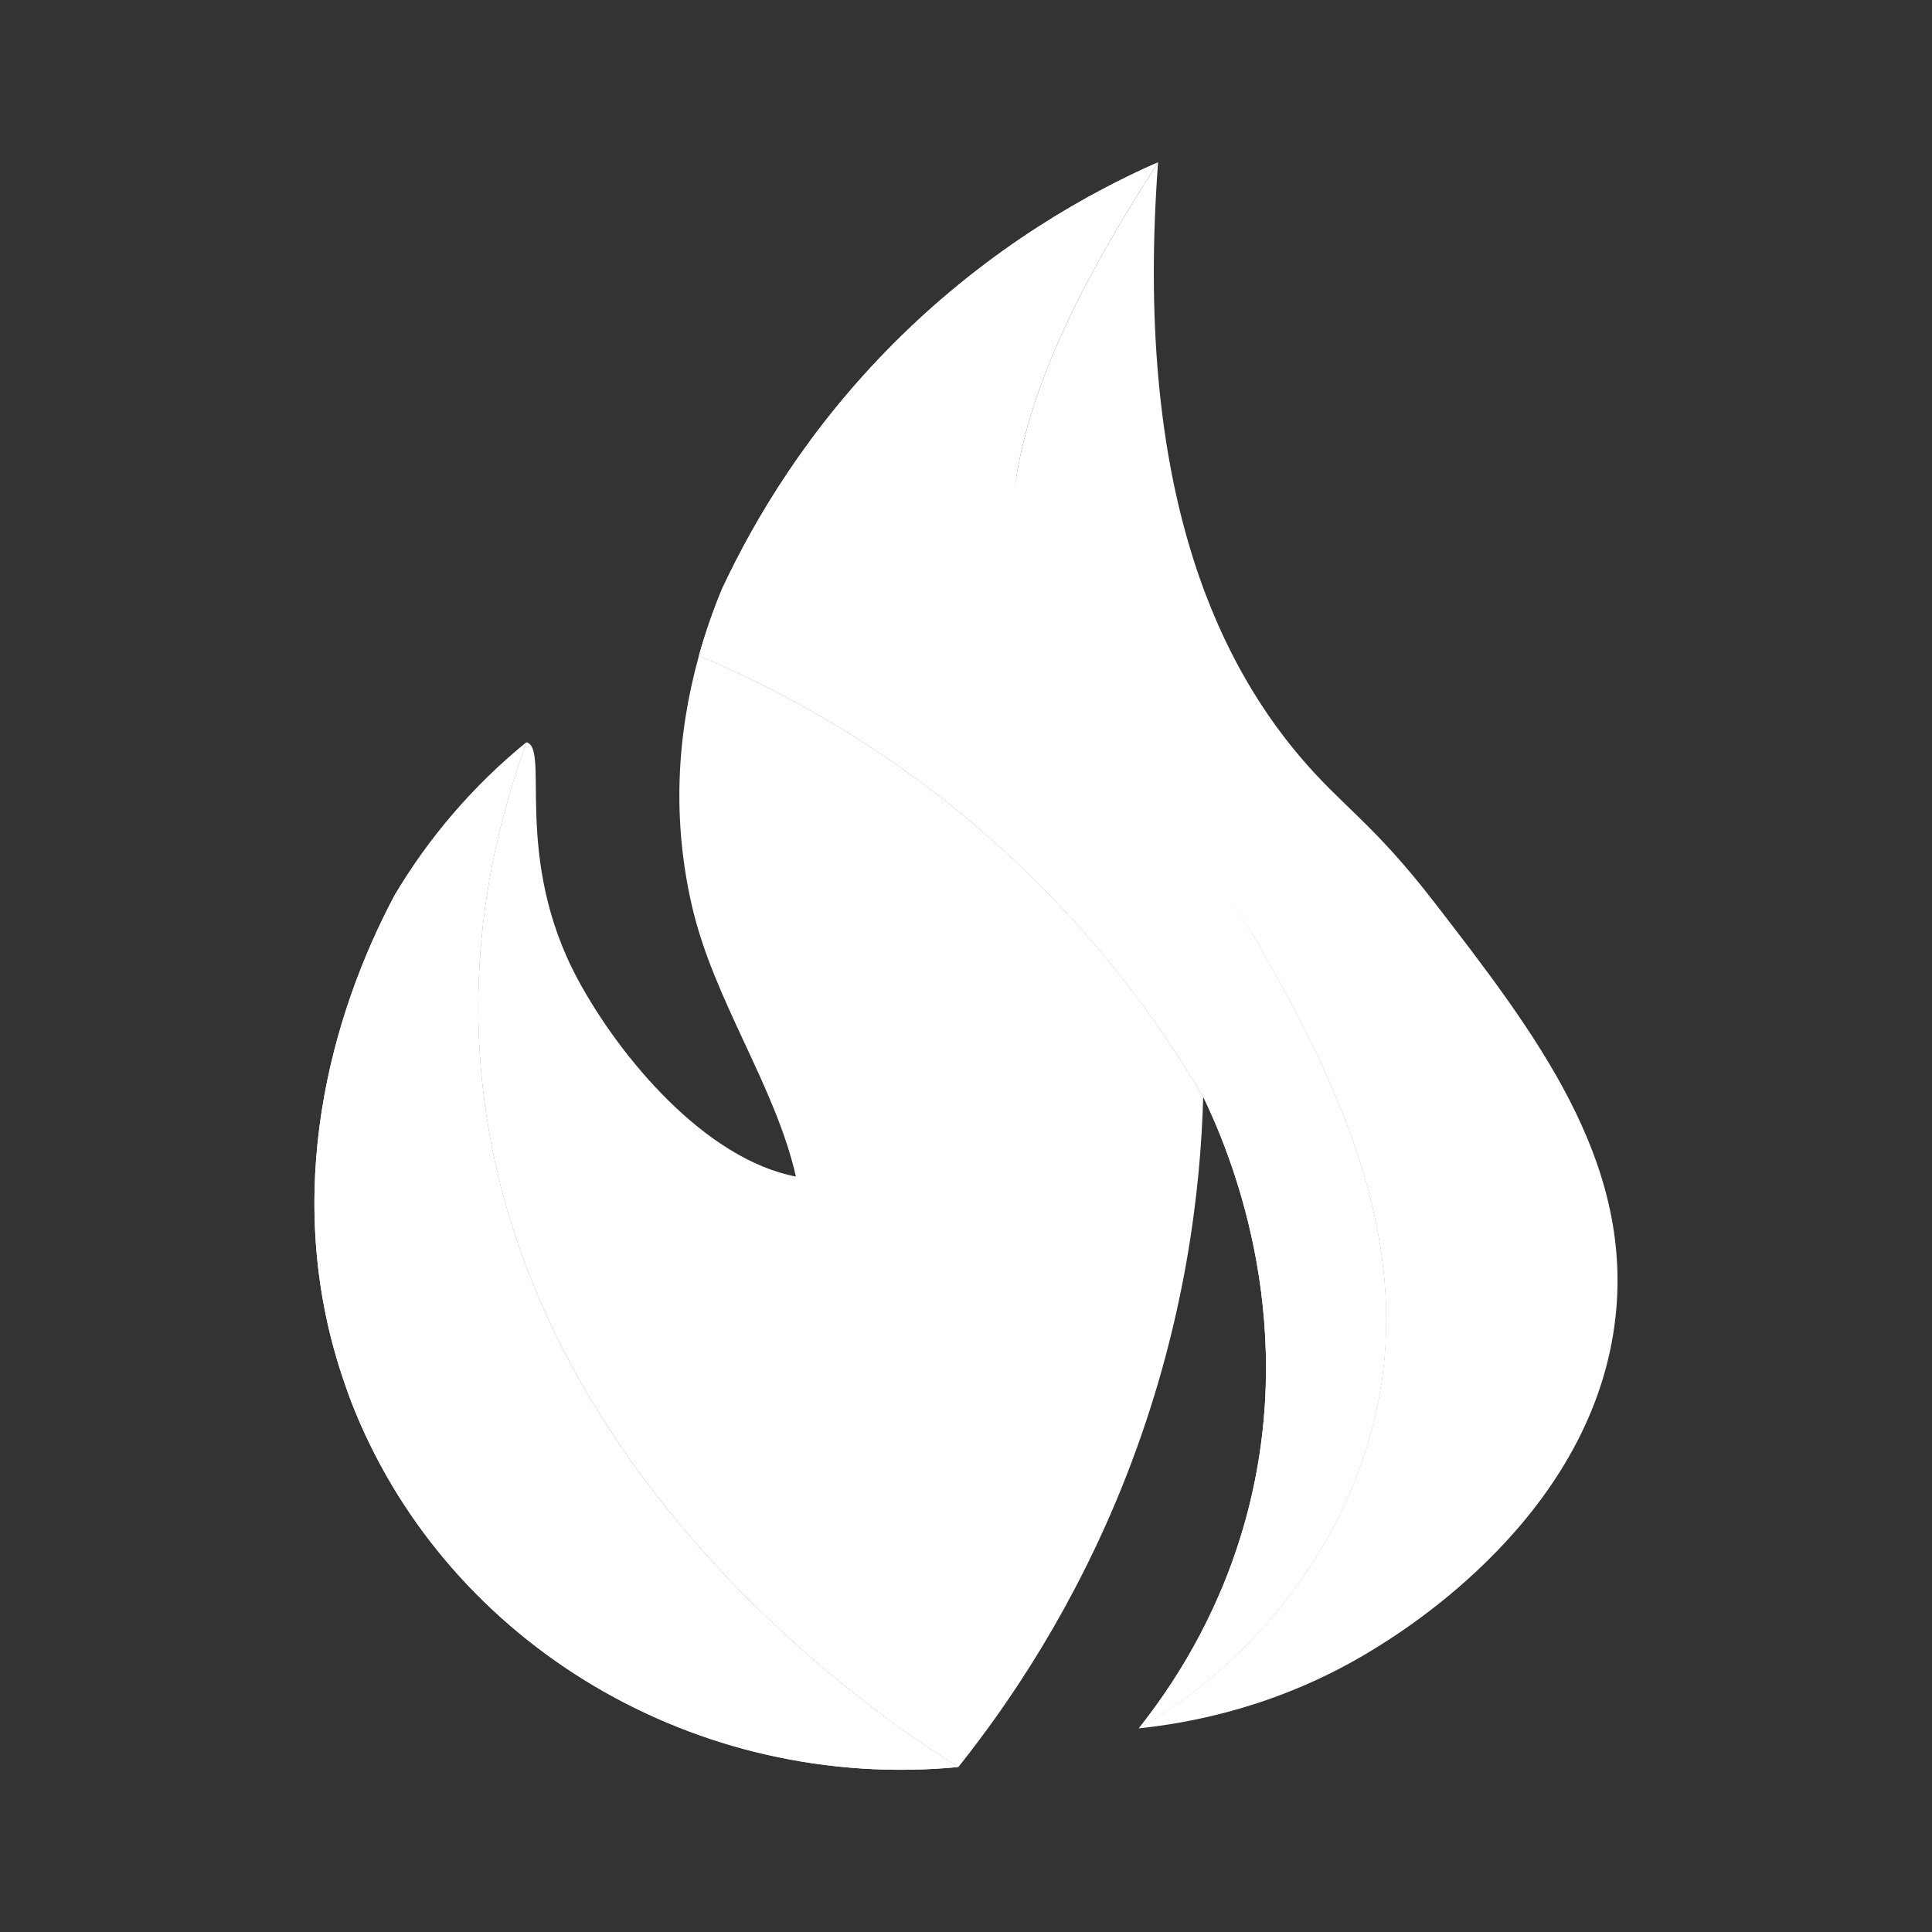 <?xml version="1.0" encoding="utf-8"?>
<!-- Generator: Adobe Illustrator 24.1.3, SVG Export Plug-In . SVG Version: 6.00 Build 0)  -->
<svg version="1.1" id="Layer_1" xmlns="http://www.w3.org/2000/svg" xmlns:xlink="http://www.w3.org/1999/xlink" x="0px" y="0px"
	 viewBox="0 0 400 400" style="enable-background:new 0 0 400 400;" xml:space="preserve">
<rect x="0" y="0" width="400" height="400" fill="#333333" stroke="none"/>
<style type="text/css">
	.st0{fill:#FFFFFF;}
</style>
<g>
	<path class="st0" d="M168.39,132.98"/>
	<g>
		<path class="st0" d="M70.7,284.49c0.26,0.77,0.51,1.54,0.79,2.31C71.22,286.03,70.95,285.26,70.7,284.49z"/>
		<path class="st0" d="M286.82,278.66c1.84-30-11.96-58.22-26.52-83.54c-12.54-21.81-33.9-37.23-45.16-59.69
			c-16.66-33.23,6.81-73.91,24.63-101.84c-4.98,66.65,11.95,102.33,29.1,122.74c9.05,10.77,15.22,13.79,28.27,30.71
			c20.67,26.8,40.83,52.94,37.36,85.4c-4.41,41.21-43.98,65.3-50.71,69.39c-18.86,11.47-37.09,14.86-48.04,16.01
			C263.95,341.74,284.81,311.41,286.82,278.66z"/>
		<path class="st0" d="M237.03,356.22c-0.8,1.06-1.26,1.62-1.26,1.62C236.18,357.32,236.6,356.78,237.03,356.22z"/>
		<path class="st0" d="M73.58,292.32c-0.55-1.35-1.07-2.7-1.56-4.05C72.51,289.63,73.03,290.98,73.58,292.32z"/>
		<path class="st0" d="M99.16,215.23c-1.07-24.01,3.77-44.97,9.84-61.54c4.94,1.16-3.02,23.88,10.73,49.27
			c8.73,16.11,26.27,37,45.06,40.64c-4.33-18.96-17-36.39-21.53-56.03c-4.09-17.73-3.18-35.21,1.44-51.79
			c14.95,6.26,35.1,16.64,55.7,33.81c24.55,20.47,39.81,42.33,48.71,57.49c-0.52,18.75-3.55,47.01-16.01,78.73
			c-10.45,26.61-23.98,46.61-34.69,60.05C187.14,358.91,103.19,305.41,99.16,215.23z"/>
		<path class="st0" d="M200.4,169.58c-20.6-17.18-40.75-27.55-55.7-33.81c1.31-4.7,2.91-9.32,4.79-13.85
			c6.79-14.51,17.83-33.09,35.63-50.91c20.13-20.15,40.94-31.37,54.65-37.42c-17.82,27.94-41.29,68.61-24.63,101.84
			c11.26,22.45,32.62,37.88,45.16,59.69c14.55,25.32,28.35,53.54,26.52,83.54c-2.01,32.75-22.87,63.08-51.05,79.18
			c0,0,0.47-0.56,1.26-1.62c7.12-9.26,16.36-23.93,21.42-43.75c10.41-40.77-4.17-74.66-9.34-85.4
			C240.21,211.91,224.95,190.06,200.4,169.58z"/>
		<path class="st0" d="M200.4,169.58c-20.6-17.18-40.75-27.55-55.7-33.81c1.31-4.7,2.91-9.32,4.79-13.85
			c6.79-14.51,17.83-33.09,35.63-50.91c20.13-20.15,40.94-31.37,54.65-37.42c-12.54,5.53-26.85,48.28-28.94,61.75
			c-7.08,45.54,29.6,65.2,49.48,99.78c14.55,25.32,28.35,53.54,26.52,83.54c-2.01,32.75-22.87,63.08-51.05,79.18
			c0,0,0.47-0.56,1.26-1.62c7.12-9.26,16.36-23.93,21.42-43.75c10.41-40.77-4.17-74.66-9.34-85.4
			C240.21,211.91,224.95,190.06,200.4,169.58z"/>
		<path class="st0" d="M71.49,286.8c0.17,0.49,0.35,0.98,0.53,1.47C71.83,287.79,71.66,287.3,71.49,286.8z"/>
		<polygon class="st0" points="108.99,153.69 109,153.68 109,153.69 108.99,153.69 		"/>
		<path class="st0" d="M71.49,286.8c-0.27-0.77-0.53-1.54-0.79-2.31c-12.42-37.89-2.16-74.4,11.02-99.18
			c7.04-11.82,16.17-22.57,27.27-31.62c0,0,0,0,0,0c0,0,0,0,0,0c-6.07,16.56-10.91,37.53-9.84,61.54
			c4.03,90.19,87.98,143.68,99.24,150.62c-54.13,5.14-104.97-25.22-124.83-73.52c-0.55-1.34-1.07-2.69-1.56-4.05
			C71.83,287.79,71.66,287.3,71.49,286.8z"/>
		<path class="st0" d="M71.49,286.8c-0.27-0.77-0.53-1.54-0.79-2.31c-12.42-37.89-2.16-74.4,11.02-99.18
			c7.04-11.82,16.17-22.57,27.27-31.62c0,0,0,0,0,0c0,0,0,0,0,0c-6.07,16.56-10.91,37.53-9.84,61.54
			c4.03,90.19,87.98,143.68,99.24,150.62c-54.13,5.14-104.97-25.22-124.83-73.52c-0.55-1.34-1.07-2.69-1.56-4.05
			C71.83,287.79,71.66,287.3,71.49,286.8z"/>
	</g>
</g>
</svg>
